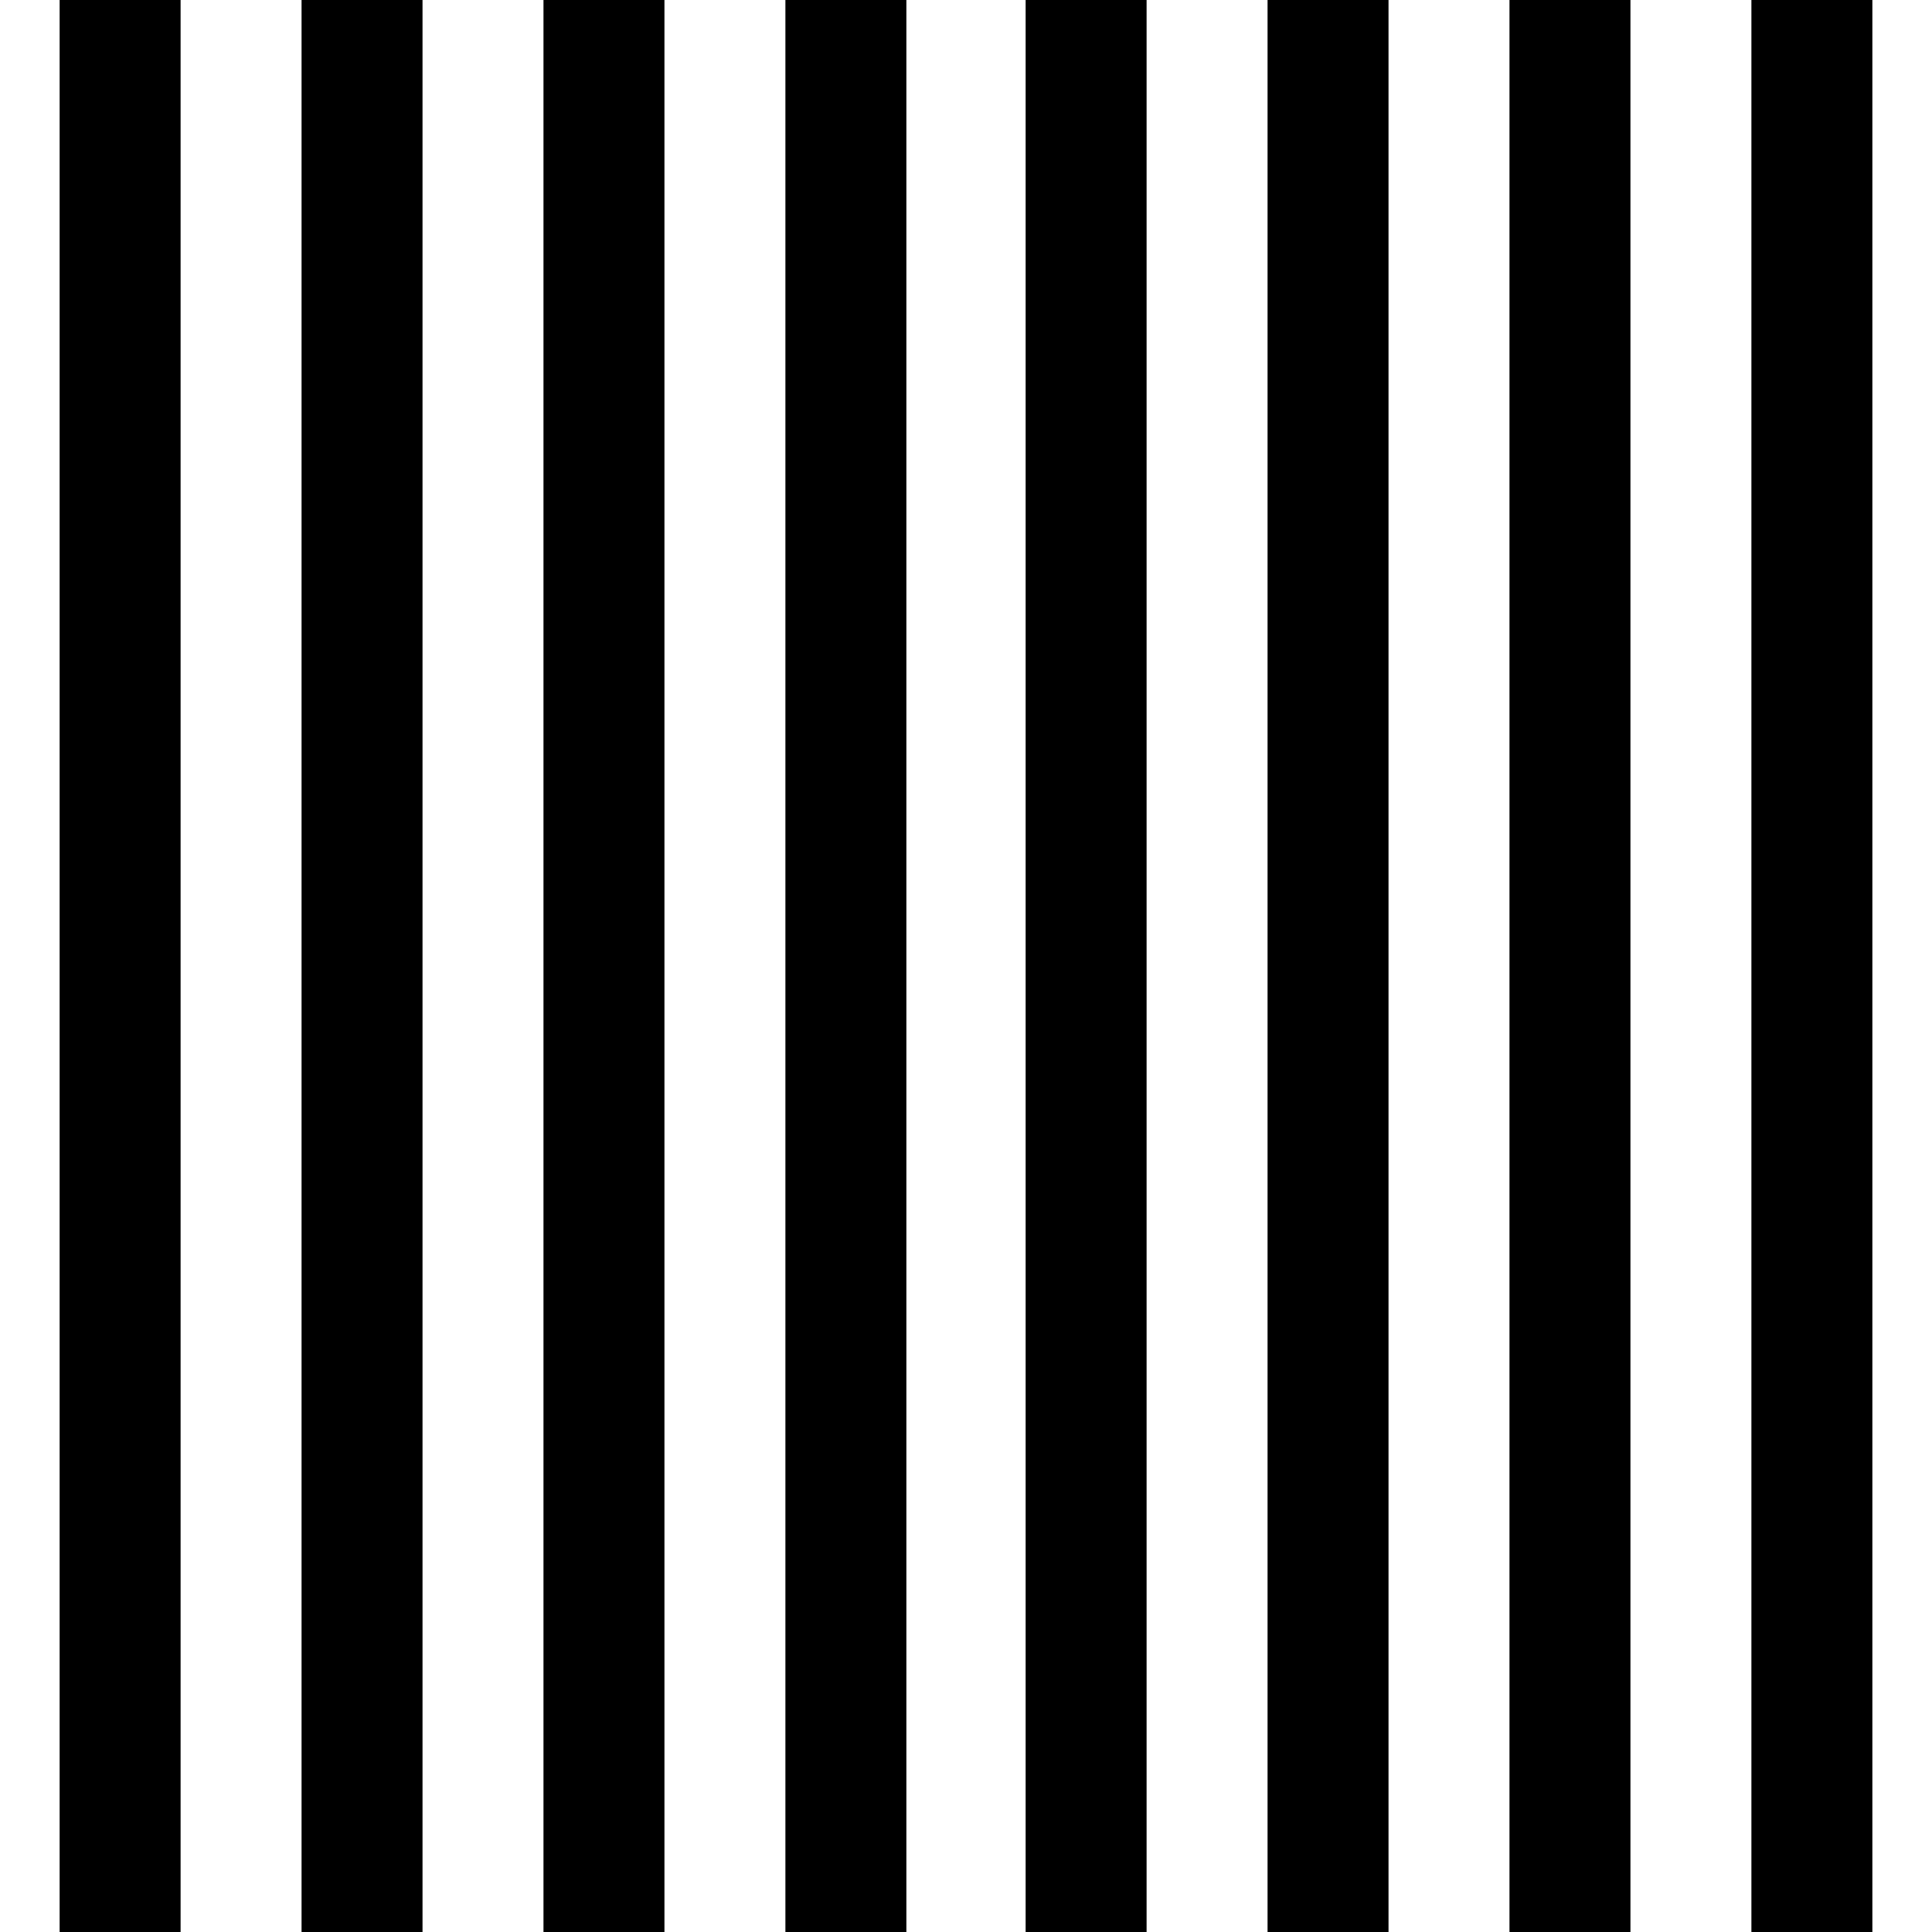 <?xml version="1.0" encoding="utf-8"?>
<!-- Generator: Adobe Illustrator 25.3.1, SVG Export Plug-In . SVG Version: 6.00 Build 0)  -->
<svg version="1.1" id="Ebene_1" xmlns="http://www.w3.org/2000/svg" xmlns:xlink="http://www.w3.org/1999/xlink" x="0px" y="0px"
	 viewBox="0 0 113.4 113.4" style="enable-background:new 0 0 113.4 113.4;" xml:space="preserve">
<g>
	<rect x="3.5" y="0" width="7.1" height="113.4"/>
	<rect x="17.7" y="0" width="7.1" height="113.4"/>
	<rect x="31.9" y="0" width="7.1" height="113.4"/>
	<rect x="46.1" y="0" width="7.1" height="113.4"/>
	<rect x="60.2" y="0" width="7.1" height="113.4"/>
	<rect x="74.4" y="0" width="7.1" height="113.4"/>
	<rect x="88.6" y="0" width="7.1" height="113.4"/>
	<rect x="102.8" y="0" width="7.1" height="113.4"/>
</g>
</svg>

